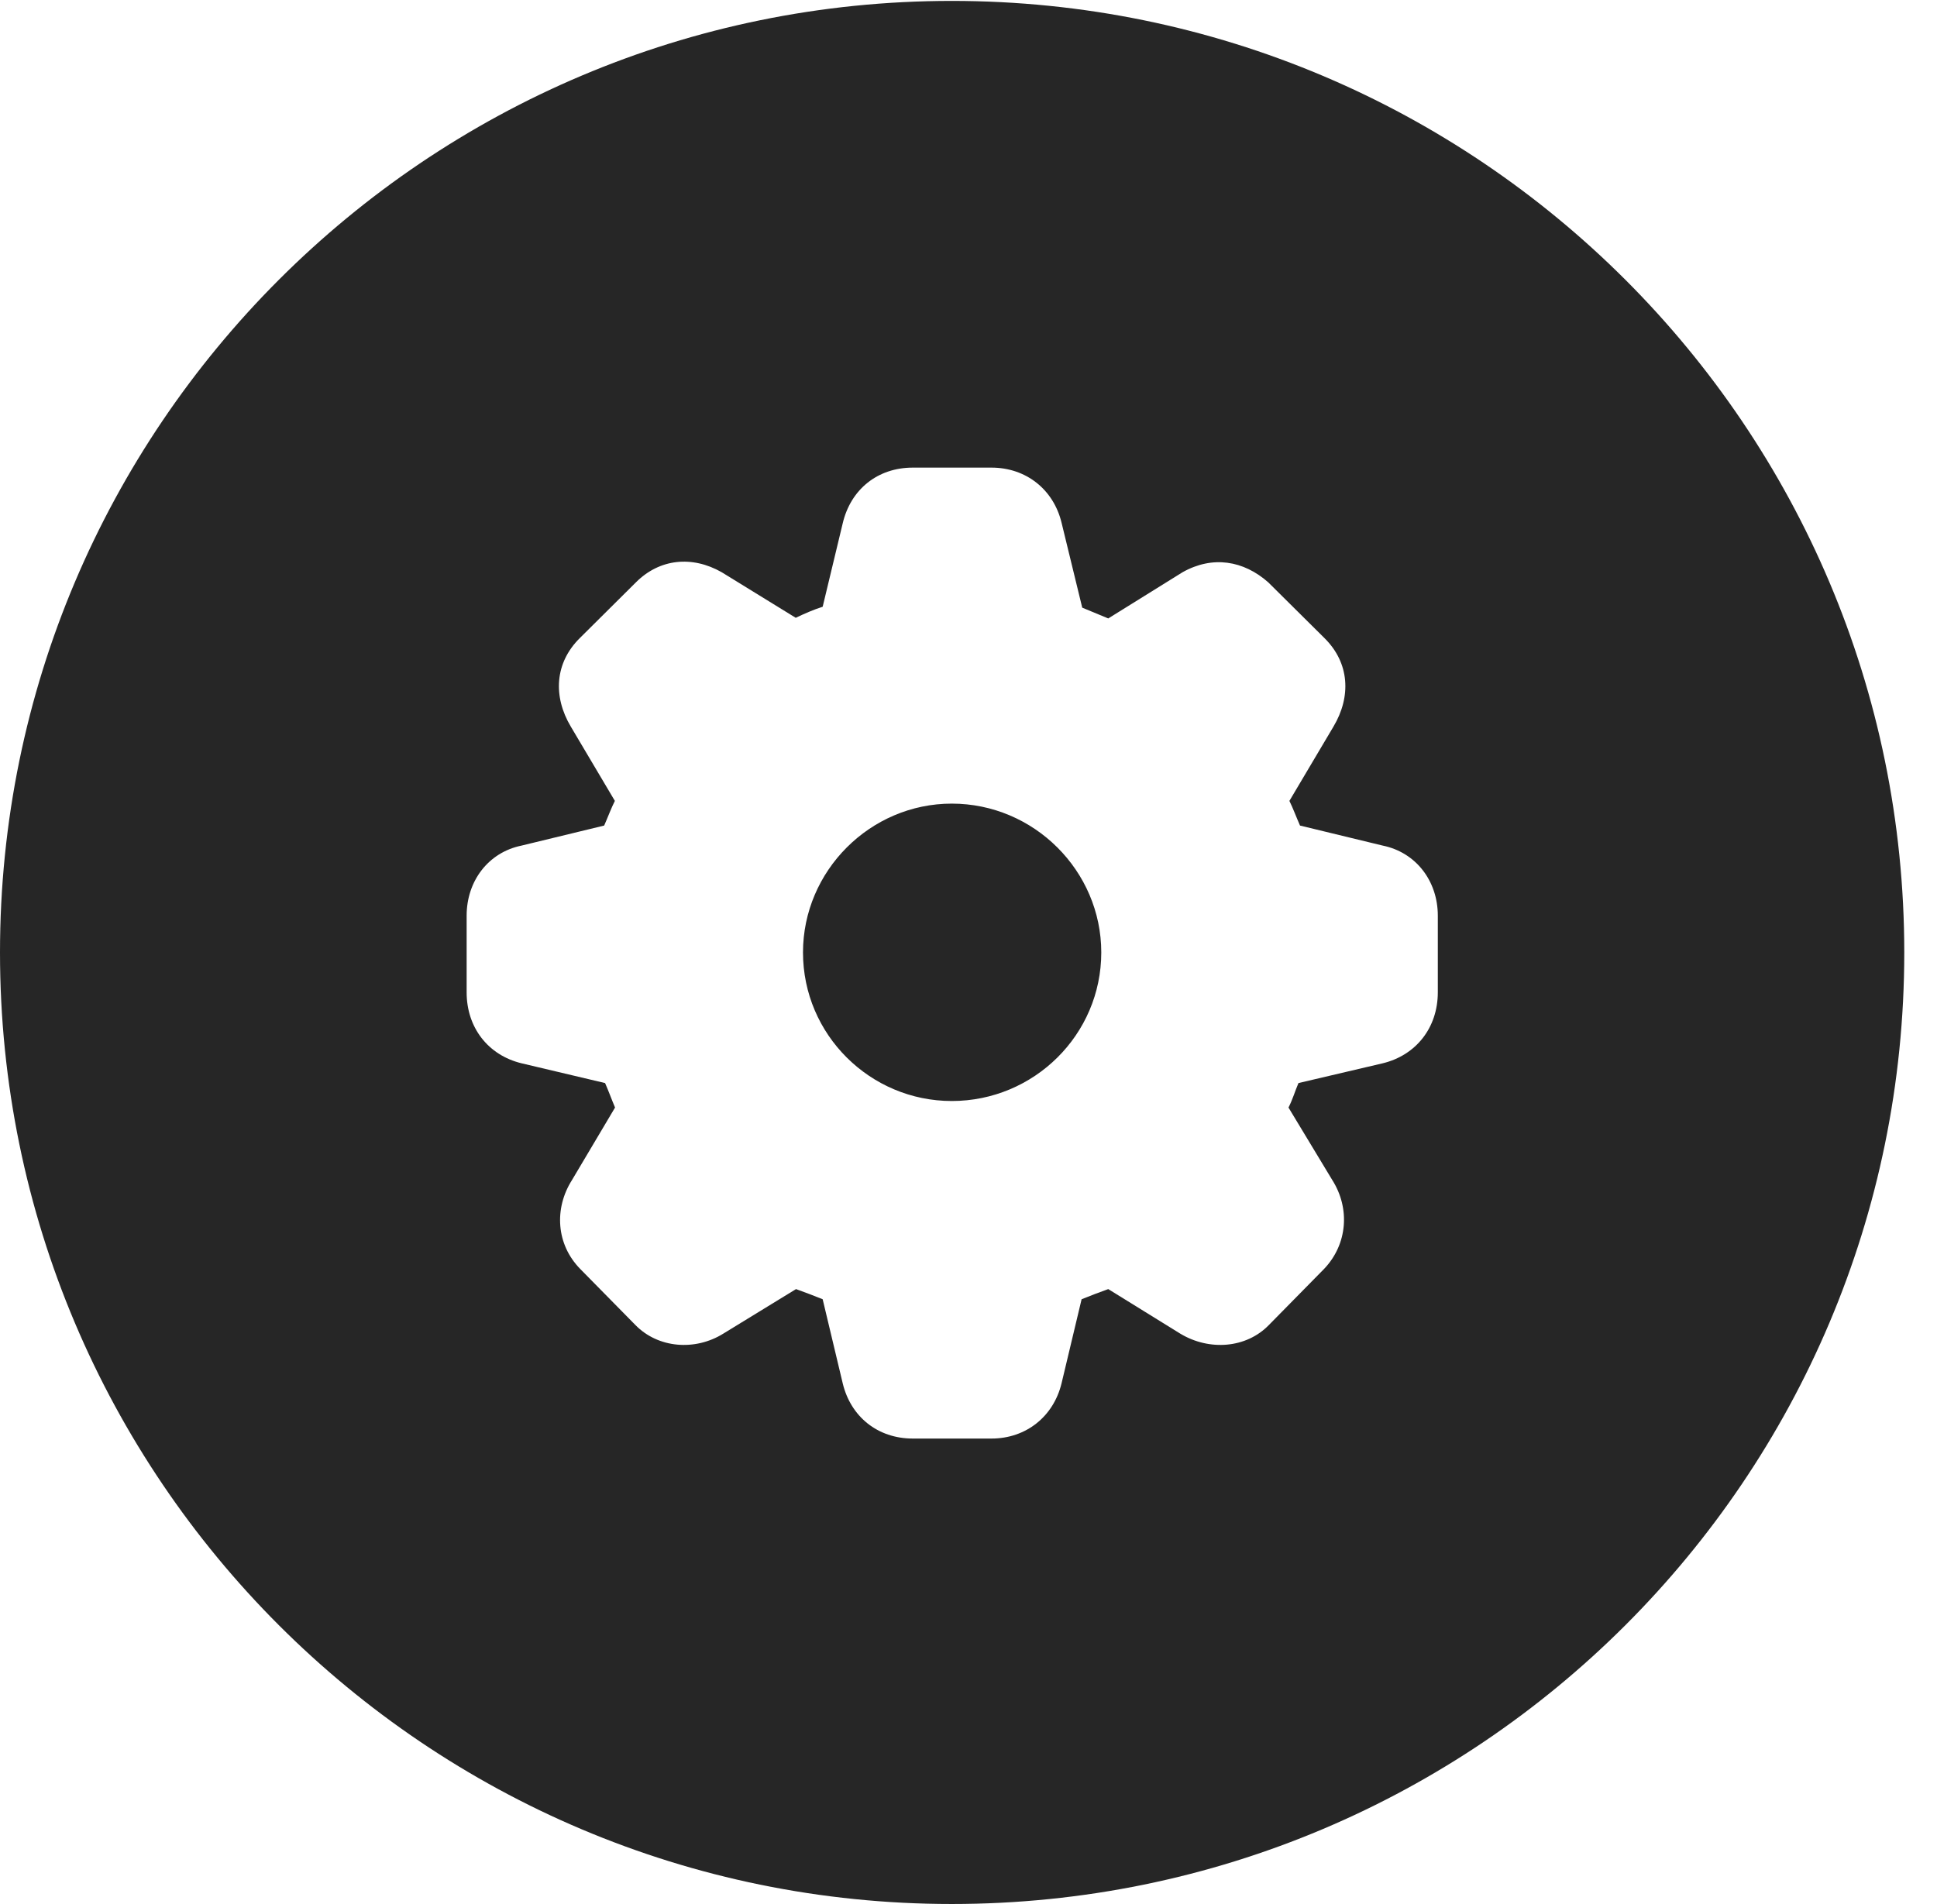 <?xml version="1.0" encoding="UTF-8"?>
<!--Generator: Apple Native CoreSVG 326-->
<!DOCTYPE svg PUBLIC "-//W3C//DTD SVG 1.1//EN" "http://www.w3.org/Graphics/SVG/1.1/DTD/svg11.dtd">
<svg version="1.1" xmlns="http://www.w3.org/2000/svg" xmlns:xlink="http://www.w3.org/1999/xlink"
       viewBox="0 0 21.365 21.006">
       <g>
              <rect height="21.006" opacity="0" width="21.365" x="0" y="0" />
              <path d="M21.004 10.508C21.004 16.304 16.302 21.006 10.498 21.006C4.704 21.006 0 16.304 0 10.508C0 4.714 4.704 0.01 10.498 0.01C16.302 0.01 21.004 4.714 21.004 10.508ZM10.068 5.159C9.68 5.159 9.383 5.399 9.295 5.774L9.074 6.694C8.971 6.727 8.873 6.77 8.777 6.816L7.96 6.313C7.633 6.127 7.275 6.164 7.015 6.424L6.395 7.04C6.118 7.314 6.098 7.685 6.297 8.018L6.782 8.836C6.743 8.912 6.705 9.015 6.664 9.108L5.753 9.329C5.385 9.404 5.147 9.721 5.147 10.102L5.147 10.948C5.147 11.338 5.385 11.642 5.753 11.731L6.674 11.949C6.713 12.037 6.746 12.13 6.784 12.219L6.309 13.019C6.111 13.331 6.133 13.728 6.4 14L7.008 14.618C7.26 14.876 7.668 14.906 7.977 14.714L8.78 14.222C8.881 14.258 8.971 14.293 9.074 14.334L9.295 15.261C9.383 15.629 9.68 15.871 10.068 15.871L10.936 15.871C11.316 15.871 11.62 15.629 11.709 15.261L11.93 14.334C12.033 14.293 12.123 14.258 12.224 14.222L13.019 14.714C13.338 14.906 13.746 14.876 13.996 14.618L14.604 14C14.864 13.728 14.893 13.331 14.695 13.019L14.212 12.219C14.258 12.13 14.284 12.037 14.322 11.949L15.251 11.731C15.619 11.642 15.859 11.338 15.859 10.948L15.859 10.102C15.859 9.721 15.619 9.404 15.251 9.329L14.339 9.108C14.298 9.015 14.26 8.912 14.222 8.836L14.707 8.018C14.906 7.685 14.886 7.314 14.609 7.04L13.988 6.424C13.716 6.184 13.375 6.127 13.044 6.313L12.224 6.823C12.123 6.782 12.035 6.744 11.937 6.704L11.709 5.767C11.62 5.399 11.316 5.159 10.936 5.159ZM12.147 10.508C12.147 11.415 11.405 12.147 10.498 12.147C9.598 12.147 8.857 11.415 8.857 10.508C8.857 9.608 9.598 8.866 10.498 8.866C11.405 8.866 12.147 9.608 12.147 10.508Z"
                     fill="currentColor" fill-opacity="0.85" />
       </g>
</svg>